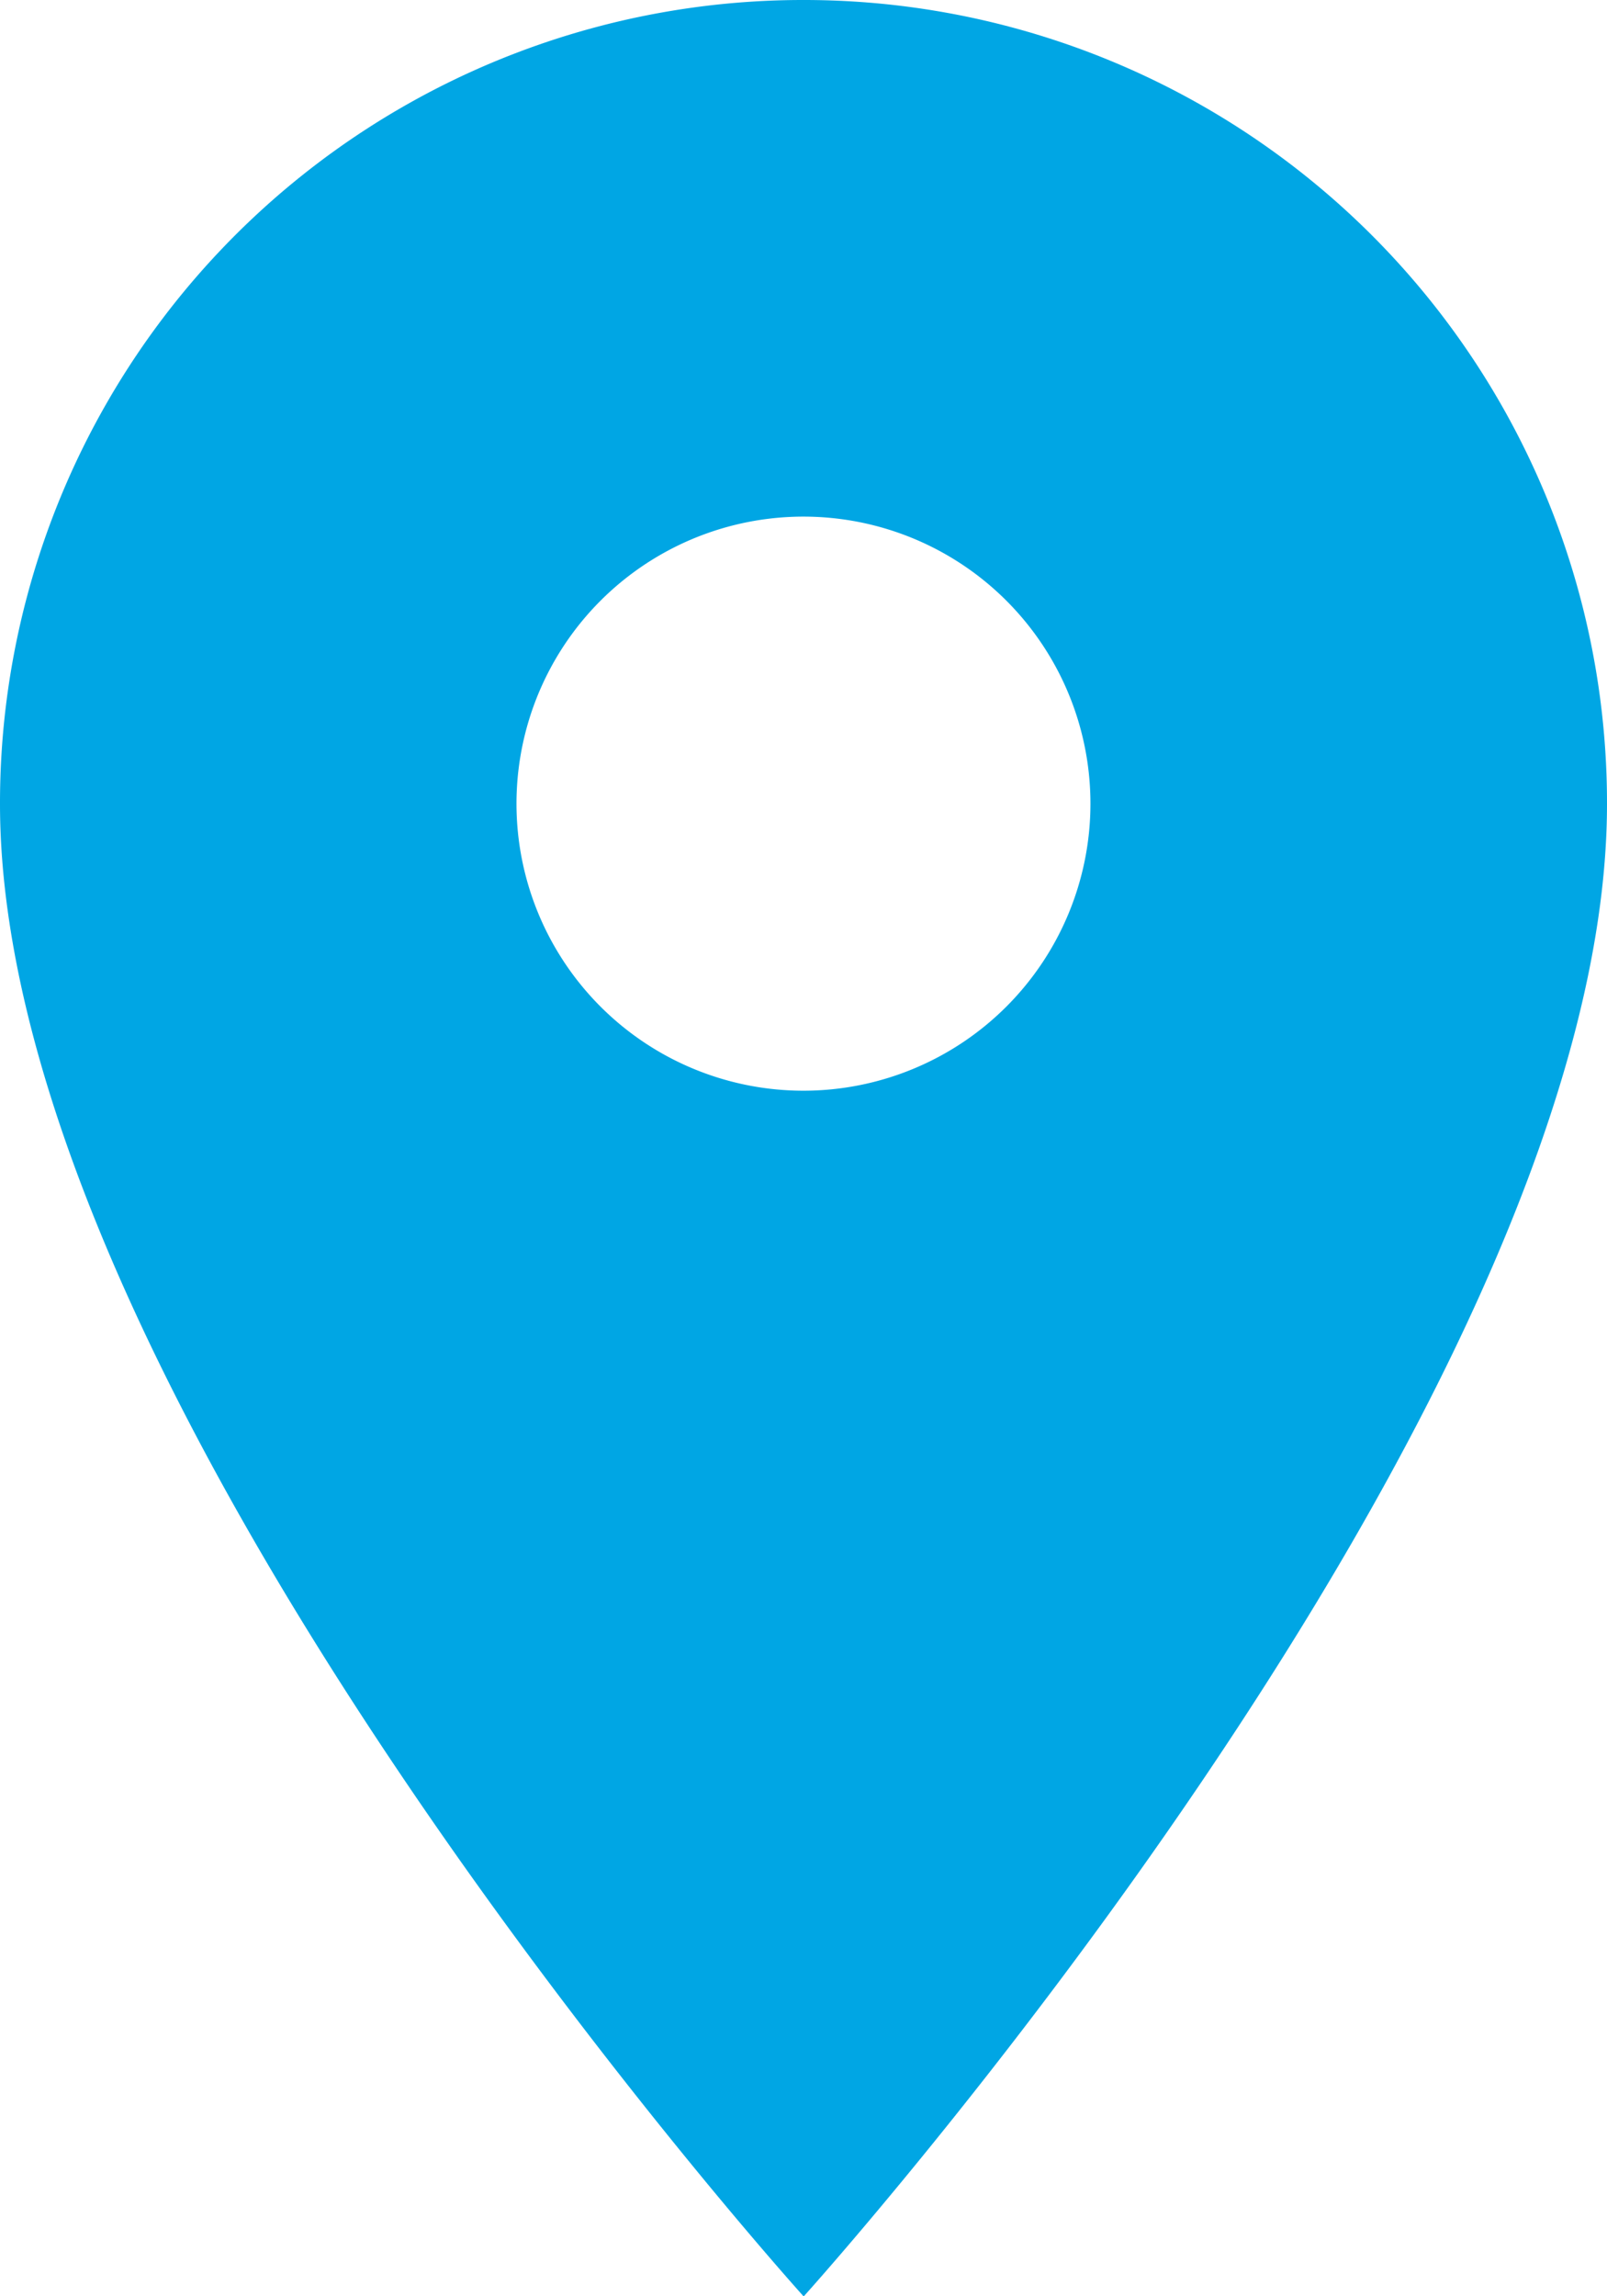<svg xmlns="http://www.w3.org/2000/svg" width="23.995" height="34.278" viewBox="0 0 23.995 34.278"><defs><style>.a{fill:#00a6e4;}</style></defs><path class="a" d="M19.5,3a11.989,11.989,0,0,0-12,12c0,9,12,22.281,12,22.281S31.495,24,31.495,15A11.989,11.989,0,0,0,19.5,3Zm0,16.282A4.285,4.285,0,1,1,23.782,15,4.286,4.286,0,0,1,19.5,19.282Z" transform="translate(-7.5 -3)"/></svg>